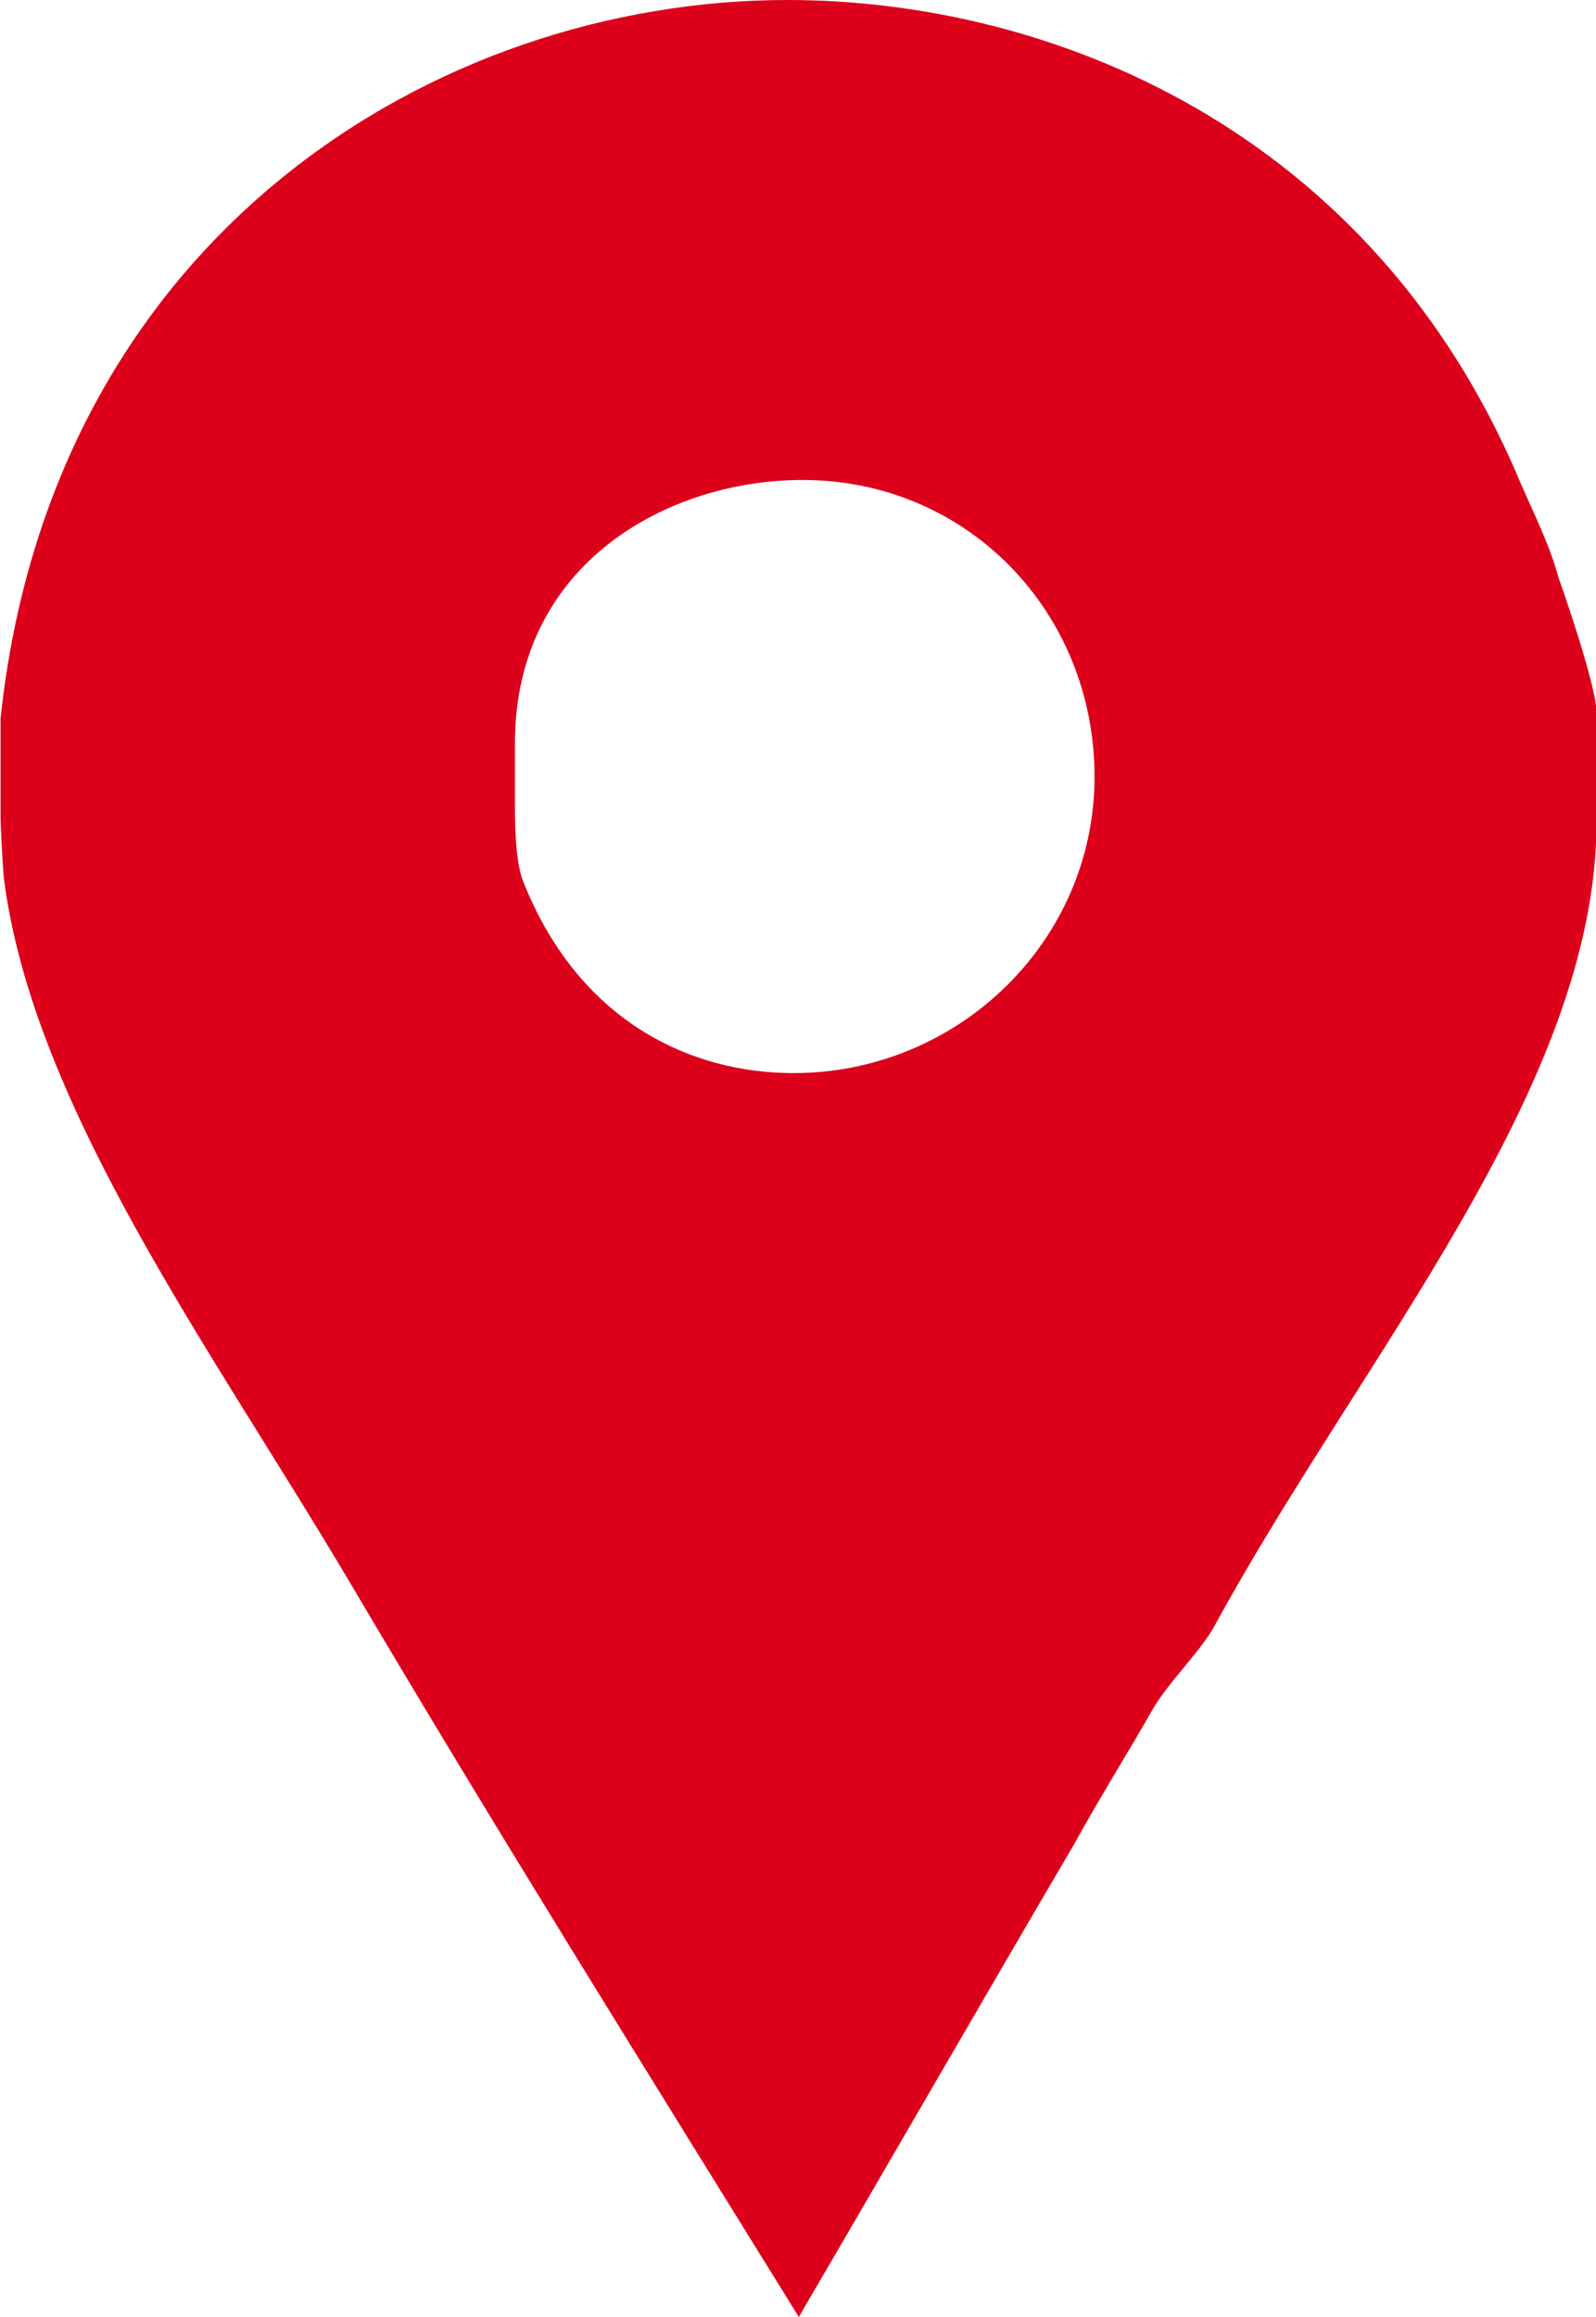 <svg xmlns="http://www.w3.org/2000/svg" viewBox="66.9 0 296.3 430.1"><path fill="#DC001B" d="M356.2 107.1c-1.5-5.7-4.6-11.9-6.9-17.2C321.7 23.7 261.6 0 213.1 0 148.1 0 76.5 43.6 67 133.4v18.4c0 .8.3 7.6.6 11.1C73 205.7 106.7 251.2 132 294c27.1 45.9 55.3 91 83.2 136.1 17.2-29.4 34.4-59.3 51.2-87.9 4.6-8.4 9.9-16.8 14.5-24.9 3.1-5.3 8.9-10.7 11.6-15.7 27.1-49.7 70.8-99.8 70.8-149.1v-20.3c-.1-5.3-6.7-24-7.1-25.1zm-142 92.1c-19.1 0-40-9.6-50.3-35.9-1.5-4.2-1.4-12.6-1.4-13.4V138c0-33.6 28.6-48.9 53.4-48.9 30.6 0 54.2 24.5 54.2 55.1 0 30.5-25.3 55-55.9 55z"/></svg>